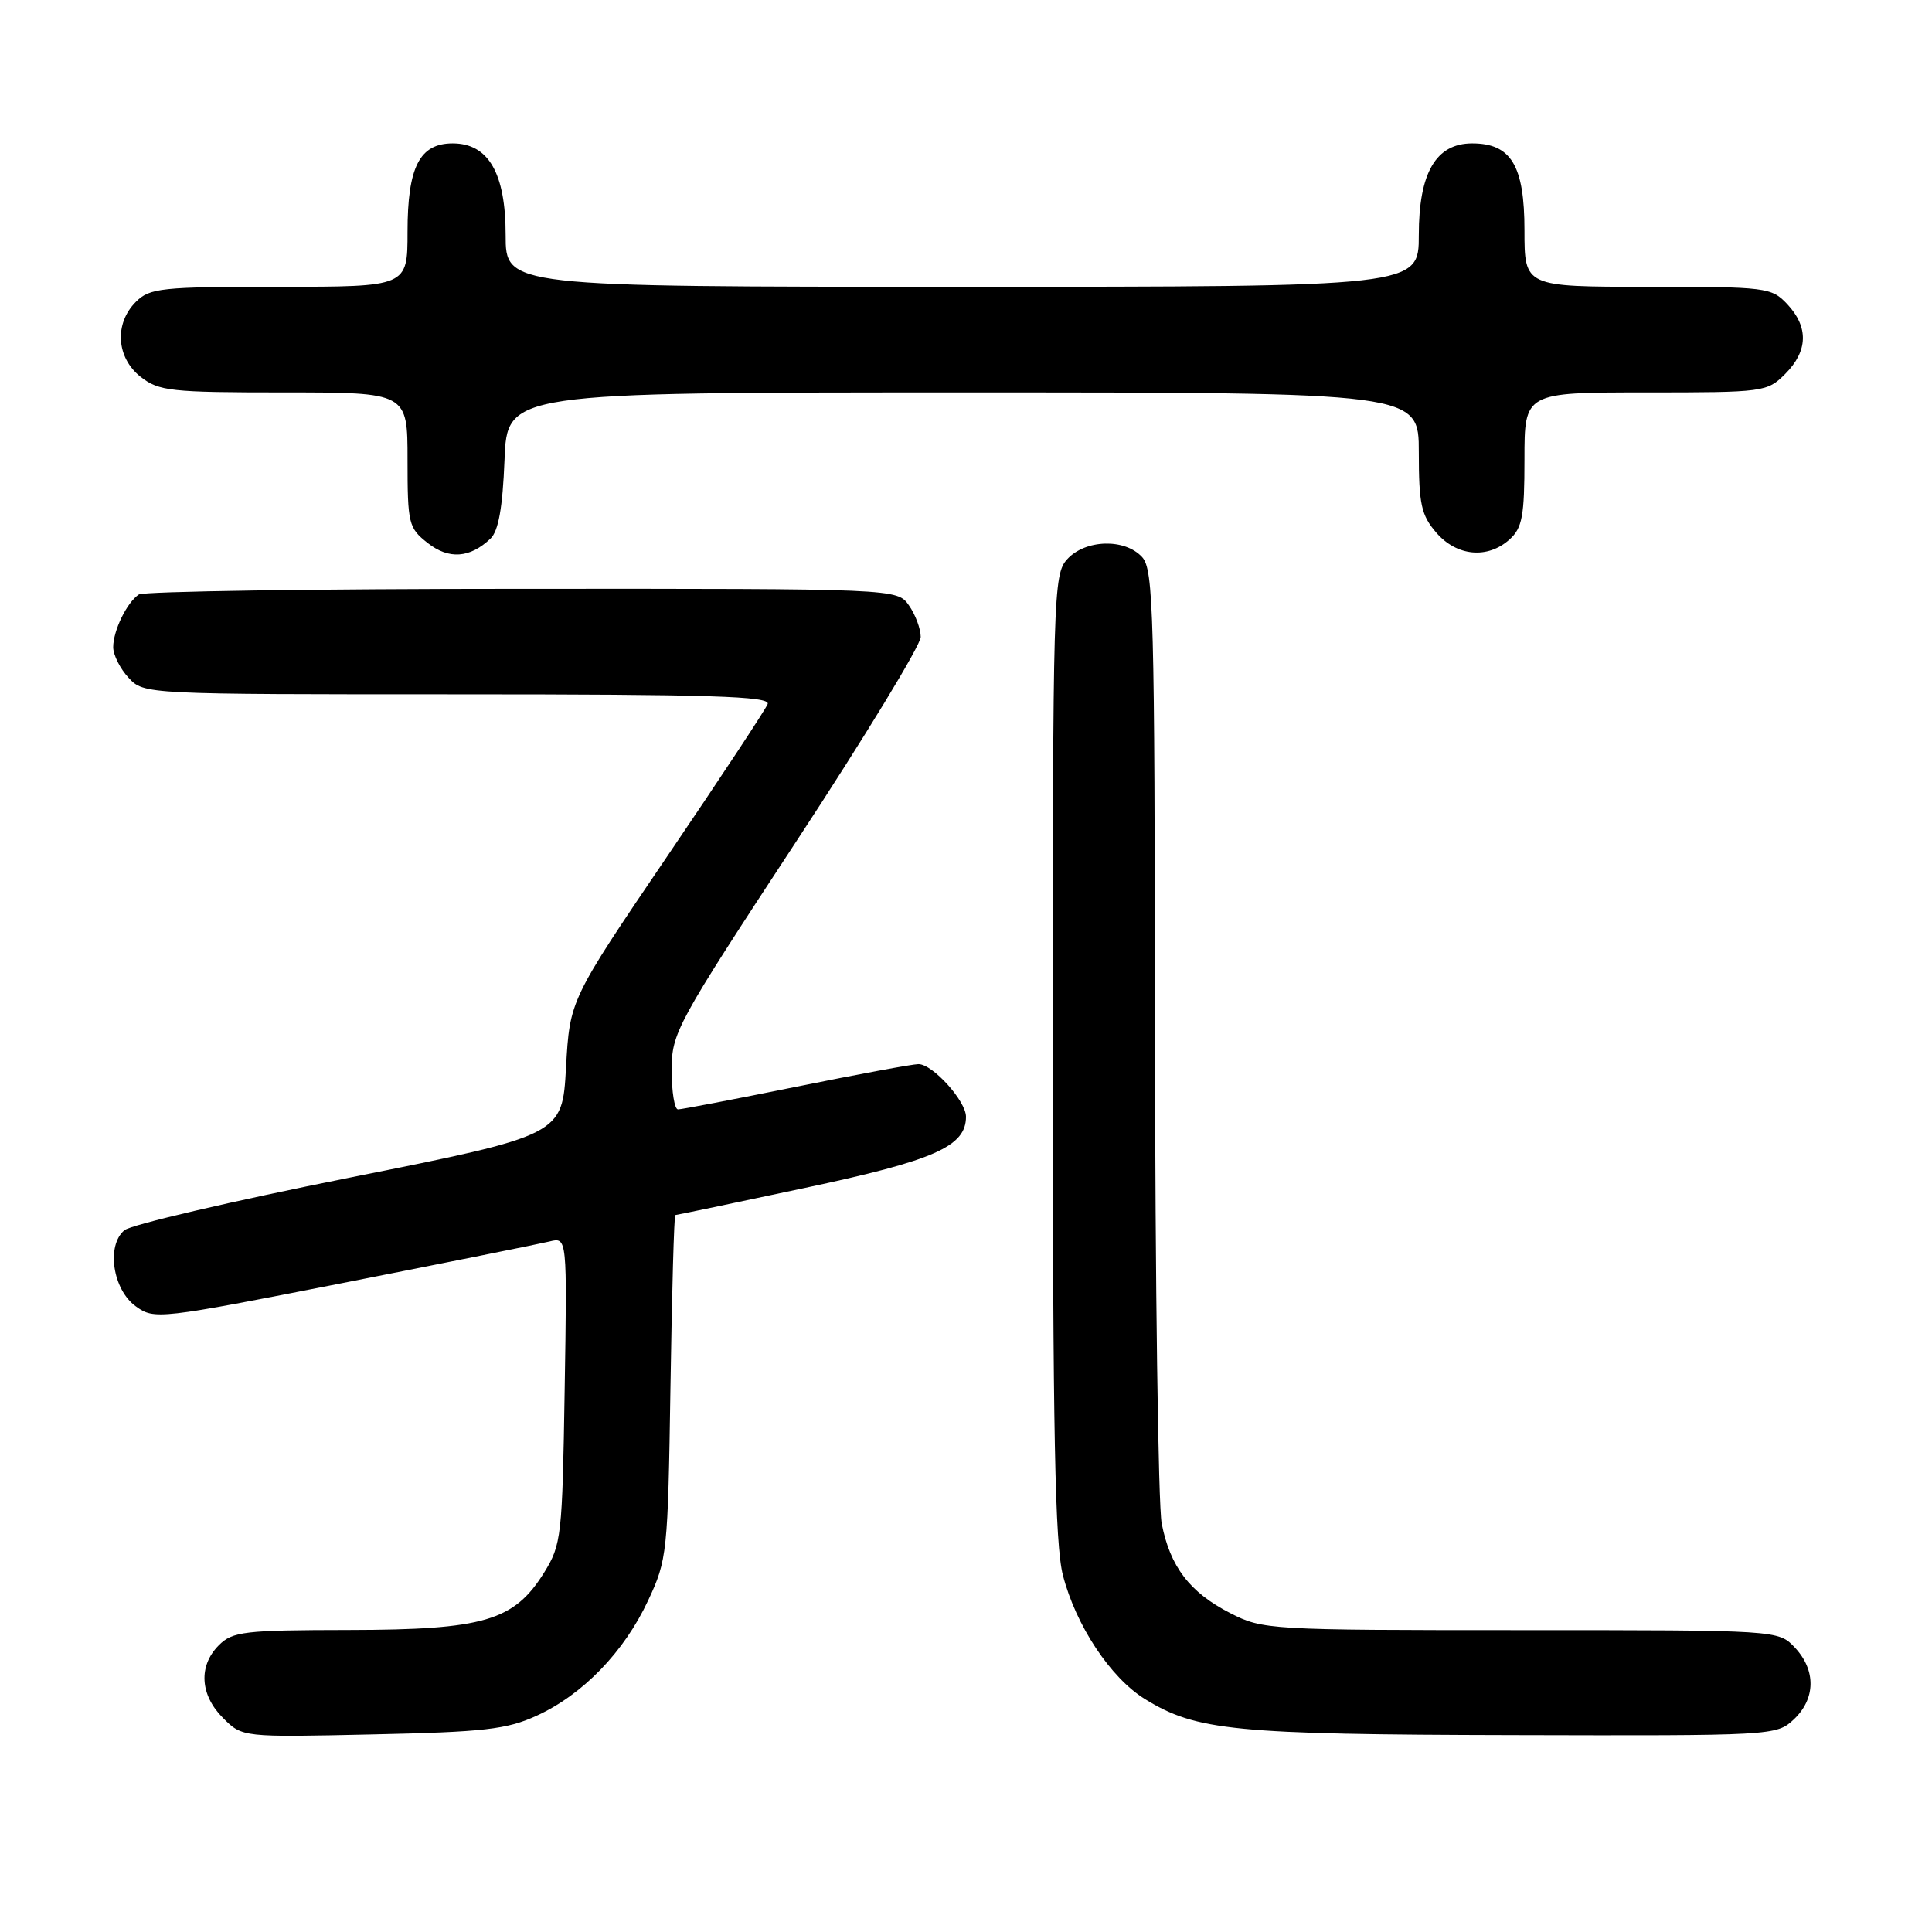 <?xml version="1.0" encoding="UTF-8" standalone="no"?>
<!DOCTYPE svg PUBLIC "-//W3C//DTD SVG 1.1//EN" "http://www.w3.org/Graphics/SVG/1.1/DTD/svg11.dtd" >
<svg xmlns="http://www.w3.org/2000/svg" xmlns:xlink="http://www.w3.org/1999/xlink" version="1.1" viewBox="0 0 256 256">
 <g >
 <path fill="currentColor"
d=" M 71.09 227.35 C 77.21 224.56 82.69 218.90 85.87 212.09 C 88.41 206.67 88.50 205.82 88.84 183.75 C 89.03 171.24 89.32 161.00 89.48 161.00 C 89.63 161.00 97.35 159.39 106.63 157.41 C 123.83 153.76 128.00 151.91 128.00 147.97 C 128.00 145.89 123.59 141.00 121.70 141.00 C 120.94 141.00 113.65 142.35 105.50 144.00 C 97.35 145.65 90.31 147.00 89.84 147.00 C 89.38 147.00 89.00 144.68 89.00 141.84 C 89.00 136.84 89.54 135.84 105.50 111.51 C 114.58 97.68 122.00 85.48 122.00 84.40 C 122.00 83.33 121.30 81.44 120.44 80.22 C 118.89 78.00 118.89 78.00 69.19 78.02 C 41.86 78.02 19.00 78.36 18.40 78.77 C 16.82 79.82 15.00 83.55 15.00 85.75 C 15.00 86.78 15.92 88.61 17.04 89.81 C 19.07 92.00 19.17 92.00 60.65 92.00 C 94.11 92.00 102.12 92.25 101.72 93.29 C 101.45 93.99 95.44 103.11 88.36 113.54 C 75.50 132.50 75.50 132.50 75.00 141.46 C 74.50 150.41 74.50 150.41 46.29 156.05 C 30.78 159.15 17.37 162.28 16.49 163.01 C 14.06 165.03 14.93 170.89 18.00 173.10 C 20.44 174.87 21.06 174.80 45.50 169.99 C 59.25 167.28 71.55 164.81 72.82 164.50 C 75.15 163.92 75.15 163.92 74.82 184.21 C 74.51 203.61 74.39 204.67 72.10 208.37 C 68.11 214.78 64.12 215.95 46.25 215.98 C 32.35 216.00 30.82 216.18 29.00 218.00 C 26.27 220.73 26.49 224.58 29.55 227.64 C 32.11 230.20 32.11 230.20 49.30 229.82 C 64.13 229.50 67.13 229.16 71.09 227.35 Z  M 237.69 227.83 C 240.59 225.10 240.65 221.32 237.83 218.31 C 235.65 216.00 235.65 216.00 201.54 216.00 C 168.13 216.00 167.33 215.95 163.02 213.75 C 157.64 211.00 155.04 207.59 153.93 201.86 C 153.47 199.46 153.07 170.09 153.04 136.58 C 153.00 81.33 152.85 75.49 151.35 73.83 C 149.07 71.31 143.80 71.46 141.40 74.11 C 139.57 76.13 139.50 78.67 139.50 139.86 C 139.50 189.84 139.79 204.62 140.84 208.72 C 142.56 215.39 147.14 222.31 151.72 225.14 C 158.51 229.33 163.54 229.83 200.44 229.91 C 234.99 230.00 235.40 229.98 237.69 227.83 Z  M 65.00 71.36 C 66.05 70.35 66.60 67.27 66.85 60.97 C 67.20 52.00 67.20 52.00 127.60 52.00 C 188.00 52.00 188.00 52.00 188.00 59.94 C 188.00 66.80 188.32 68.26 190.31 70.57 C 193.02 73.72 197.13 74.10 200.03 71.47 C 201.71 69.96 202.00 68.37 202.00 60.85 C 202.00 52.00 202.00 52.00 218.05 52.00 C 233.75 52.00 234.14 51.95 236.55 49.55 C 239.58 46.51 239.67 43.35 236.83 40.31 C 234.73 38.08 234.10 38.00 218.33 38.00 C 202.00 38.00 202.00 38.00 202.00 30.50 C 202.00 21.94 200.23 19.00 195.07 19.00 C 190.27 19.00 188.00 22.90 188.00 31.13 C 188.00 38.00 188.00 38.00 127.50 38.00 C 67.00 38.00 67.00 38.00 67.00 31.13 C 67.00 22.94 64.72 19.00 59.98 19.00 C 55.60 19.00 54.00 22.13 54.00 30.72 C 54.00 38.00 54.00 38.00 37.00 38.00 C 21.33 38.00 19.84 38.16 18.00 40.00 C 15.12 42.88 15.41 47.39 18.63 49.93 C 21.06 51.83 22.59 52.00 37.63 52.00 C 54.00 52.00 54.00 52.00 54.00 60.93 C 54.00 69.40 54.14 69.96 56.66 71.94 C 59.47 74.16 62.27 73.96 65.00 71.36 Z "/>
</g>
</svg>